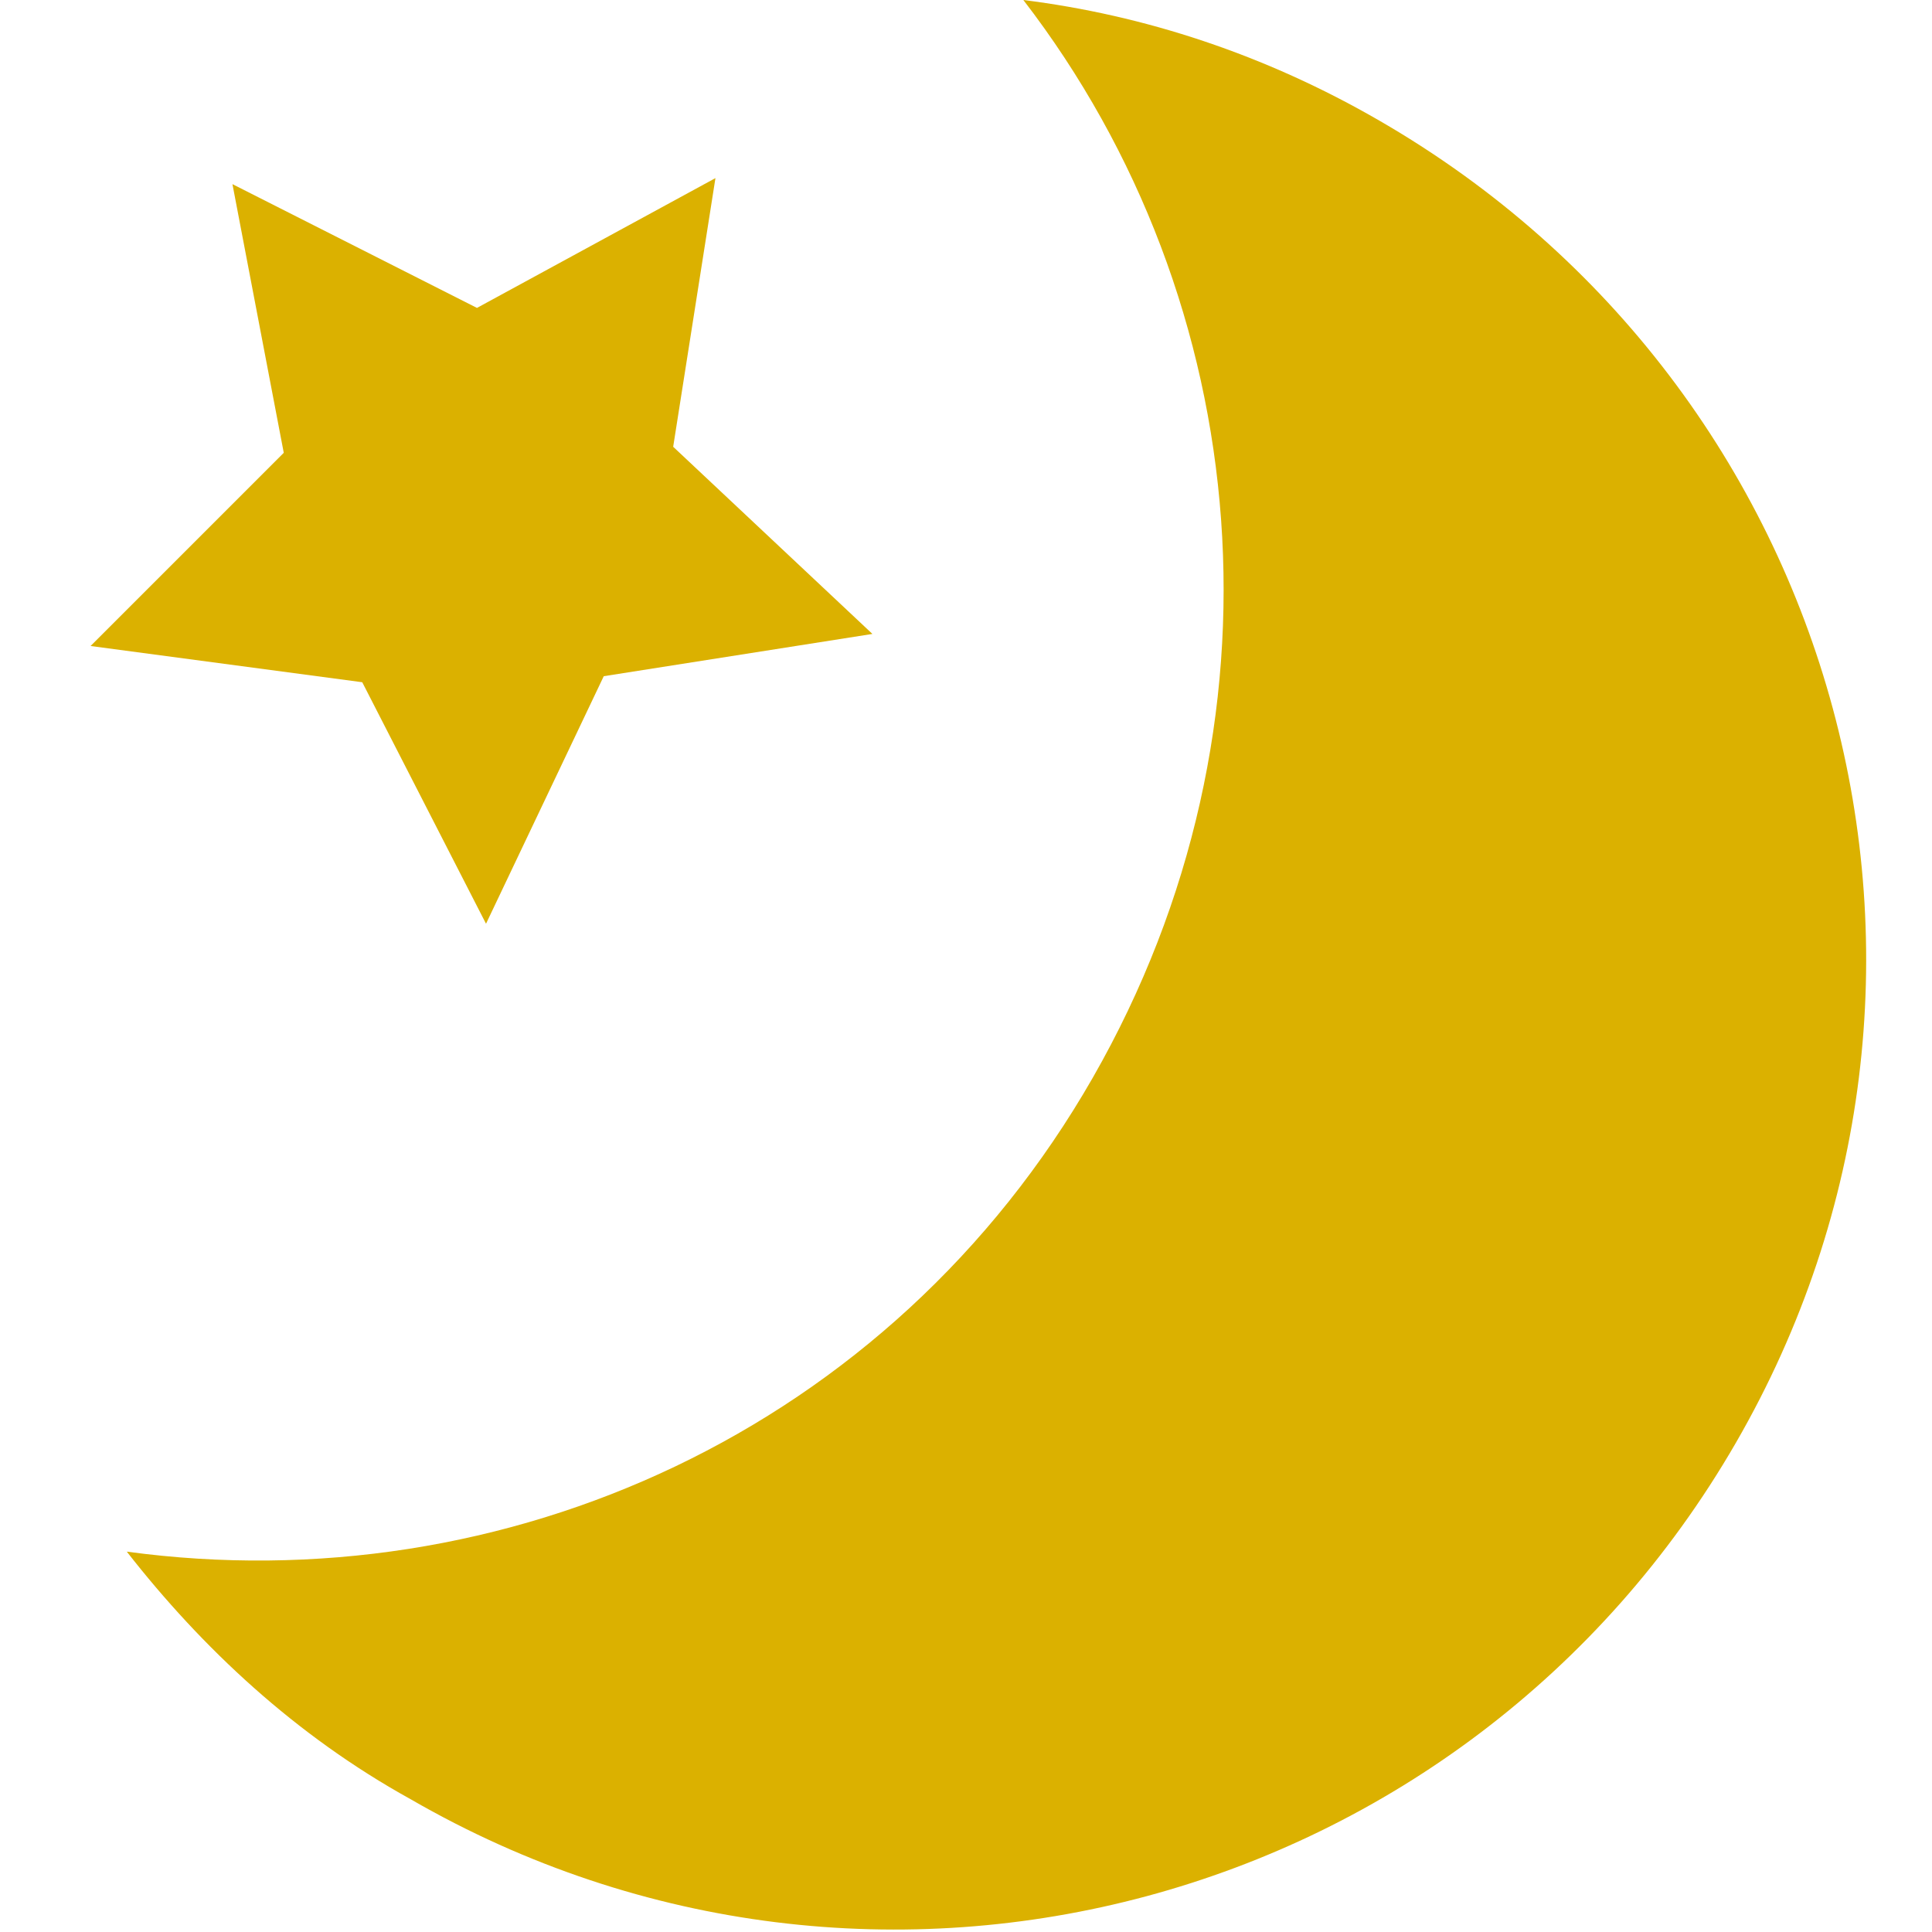 <?xml version="1.0" encoding="utf-8"?>
<!-- Generator: Adobe Illustrator 18.1.1, SVG Export Plug-In . SVG Version: 6.00 Build 0)  -->
<!DOCTYPE svg PUBLIC "-//W3C//DTD SVG 1.1//EN" "http://www.w3.org/Graphics/SVG/1.1/DTD/svg11.dtd">
<svg version="1.1" id="Layer_1" xmlns="http://www.w3.org/2000/svg" xmlns:xlink="http://www.w3.org/1999/xlink" x="0px" y="0px"
	 viewBox="-7 9 64 64" enable-background="new -7 9 64 64" xml:space="preserve">
<g>
	<path fill="#DBB100" d="M38.7,13c-3.8-2.2-7.8-3.5-11.8-4c7.7,10,9,24,2.3,35.7S9.7,62.1-2.8,60.4c2.5,3.2,5.6,6.1,9.4,8.2
		c15.4,8.9,35,3.6,43.9-11.8S54.1,21.9,38.7,13z"/>
	<polygon fill="#DBB100" points="21.9,30 13,31.4 9.1,39.6 5,31.6 -4,30.4 2.4,24 0.7,15.1 8.8,19.2 16.7,14.9 15.3,23.8 	"/>
</g>
</svg>
